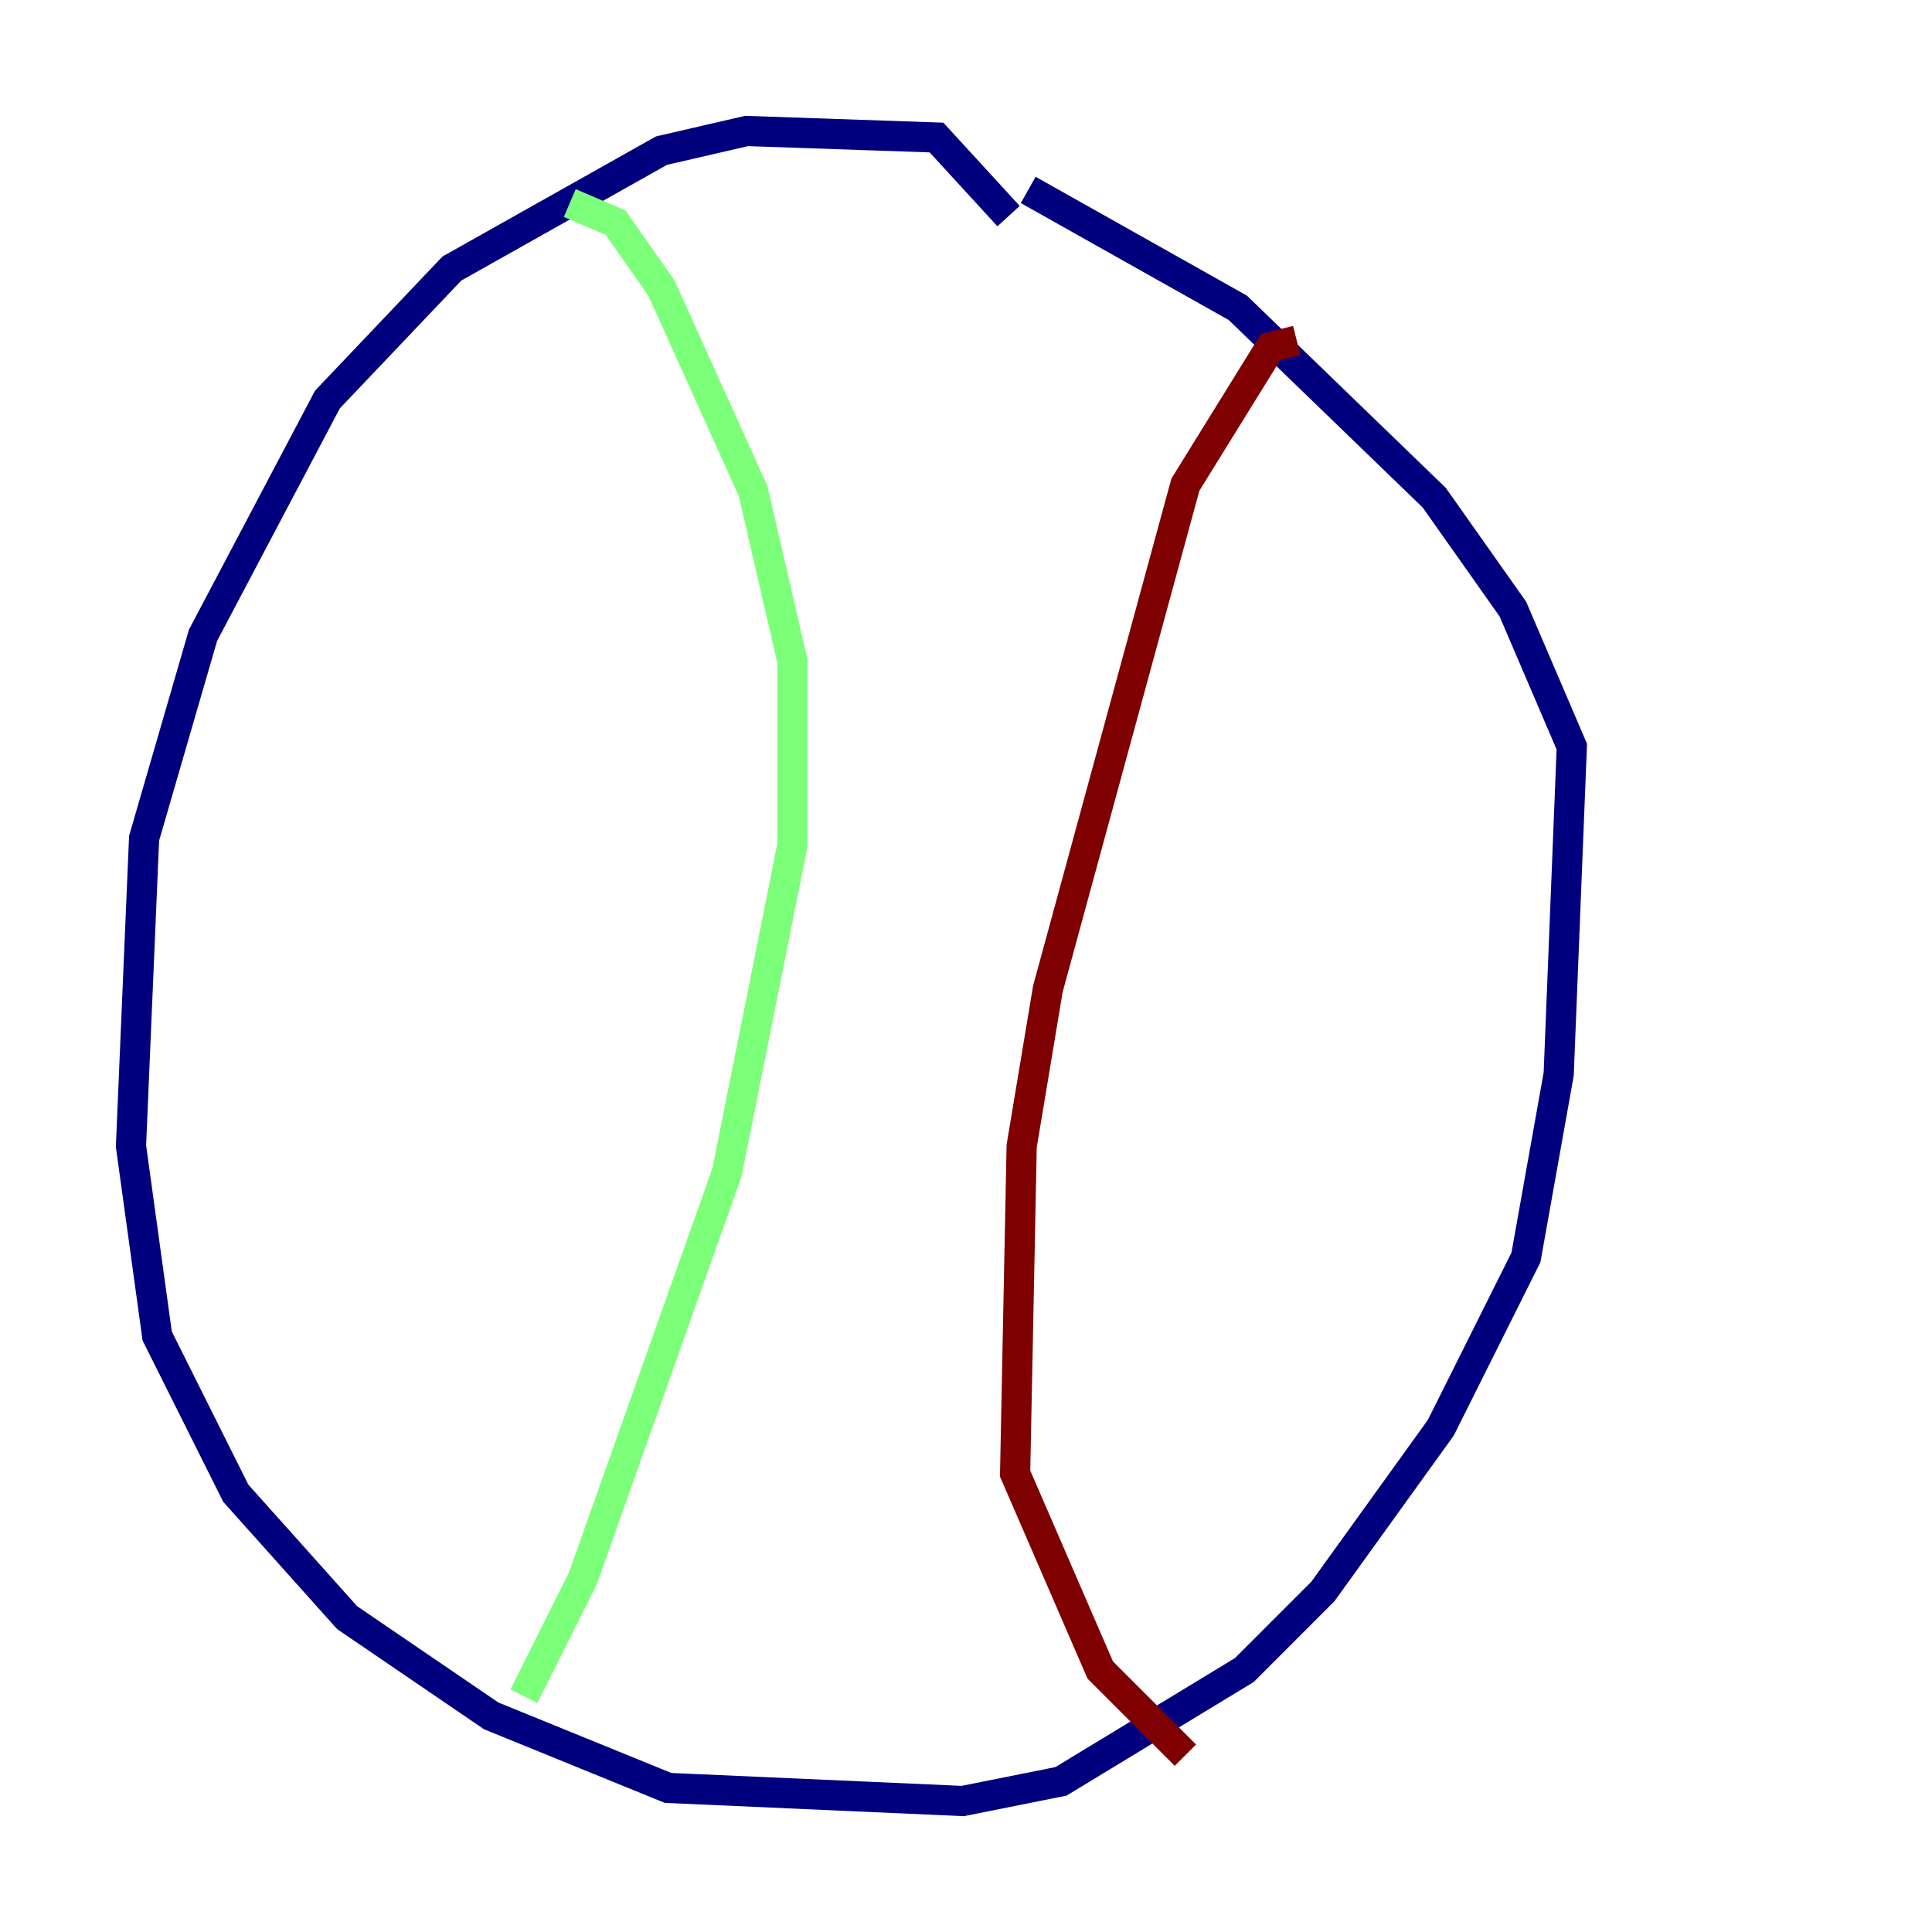 <?xml version="1.0" encoding="utf-8" ?>
<svg baseProfile="tiny" height="128" version="1.2" viewBox="0,0,128,128" width="128" xmlns="http://www.w3.org/2000/svg" xmlns:ev="http://www.w3.org/2001/xml-events" xmlns:xlink="http://www.w3.org/1999/xlink"><defs /><polyline fill="none" points="66.82,14.319 62.047,9.112 49.464,8.678 43.824,9.98 29.939,17.79 21.695,26.468 13.451,42.088 9.546,55.539 8.678,75.932 10.414,88.515 15.62,98.929 22.997,107.173 32.542,113.681 44.258,118.454 63.783,119.322 70.291,118.02 82.441,110.644 87.647,105.437 95.458,94.59 101.098,83.308 103.268,71.159 104.136,49.464 100.231,40.352 95.024,32.976 82.007,20.393 68.122,12.583" stroke="#00007f" stroke-width="2" /><polyline fill="none" points="37.749,13.451 40.786,14.752 43.824,19.091 49.898,32.542 52.502,43.824 52.502,55.973 48.163,77.668 38.617,104.57 34.712,112.38" stroke="#7cff79" stroke-width="2" /><polyline fill="none" points="85.912,22.563 84.176,22.997 78.536,32.108 69.424,65.519 67.688,75.932 67.254,97.627 72.895,110.644 78.536,116.285" stroke="#7f0000" stroke-width="2" /></svg>